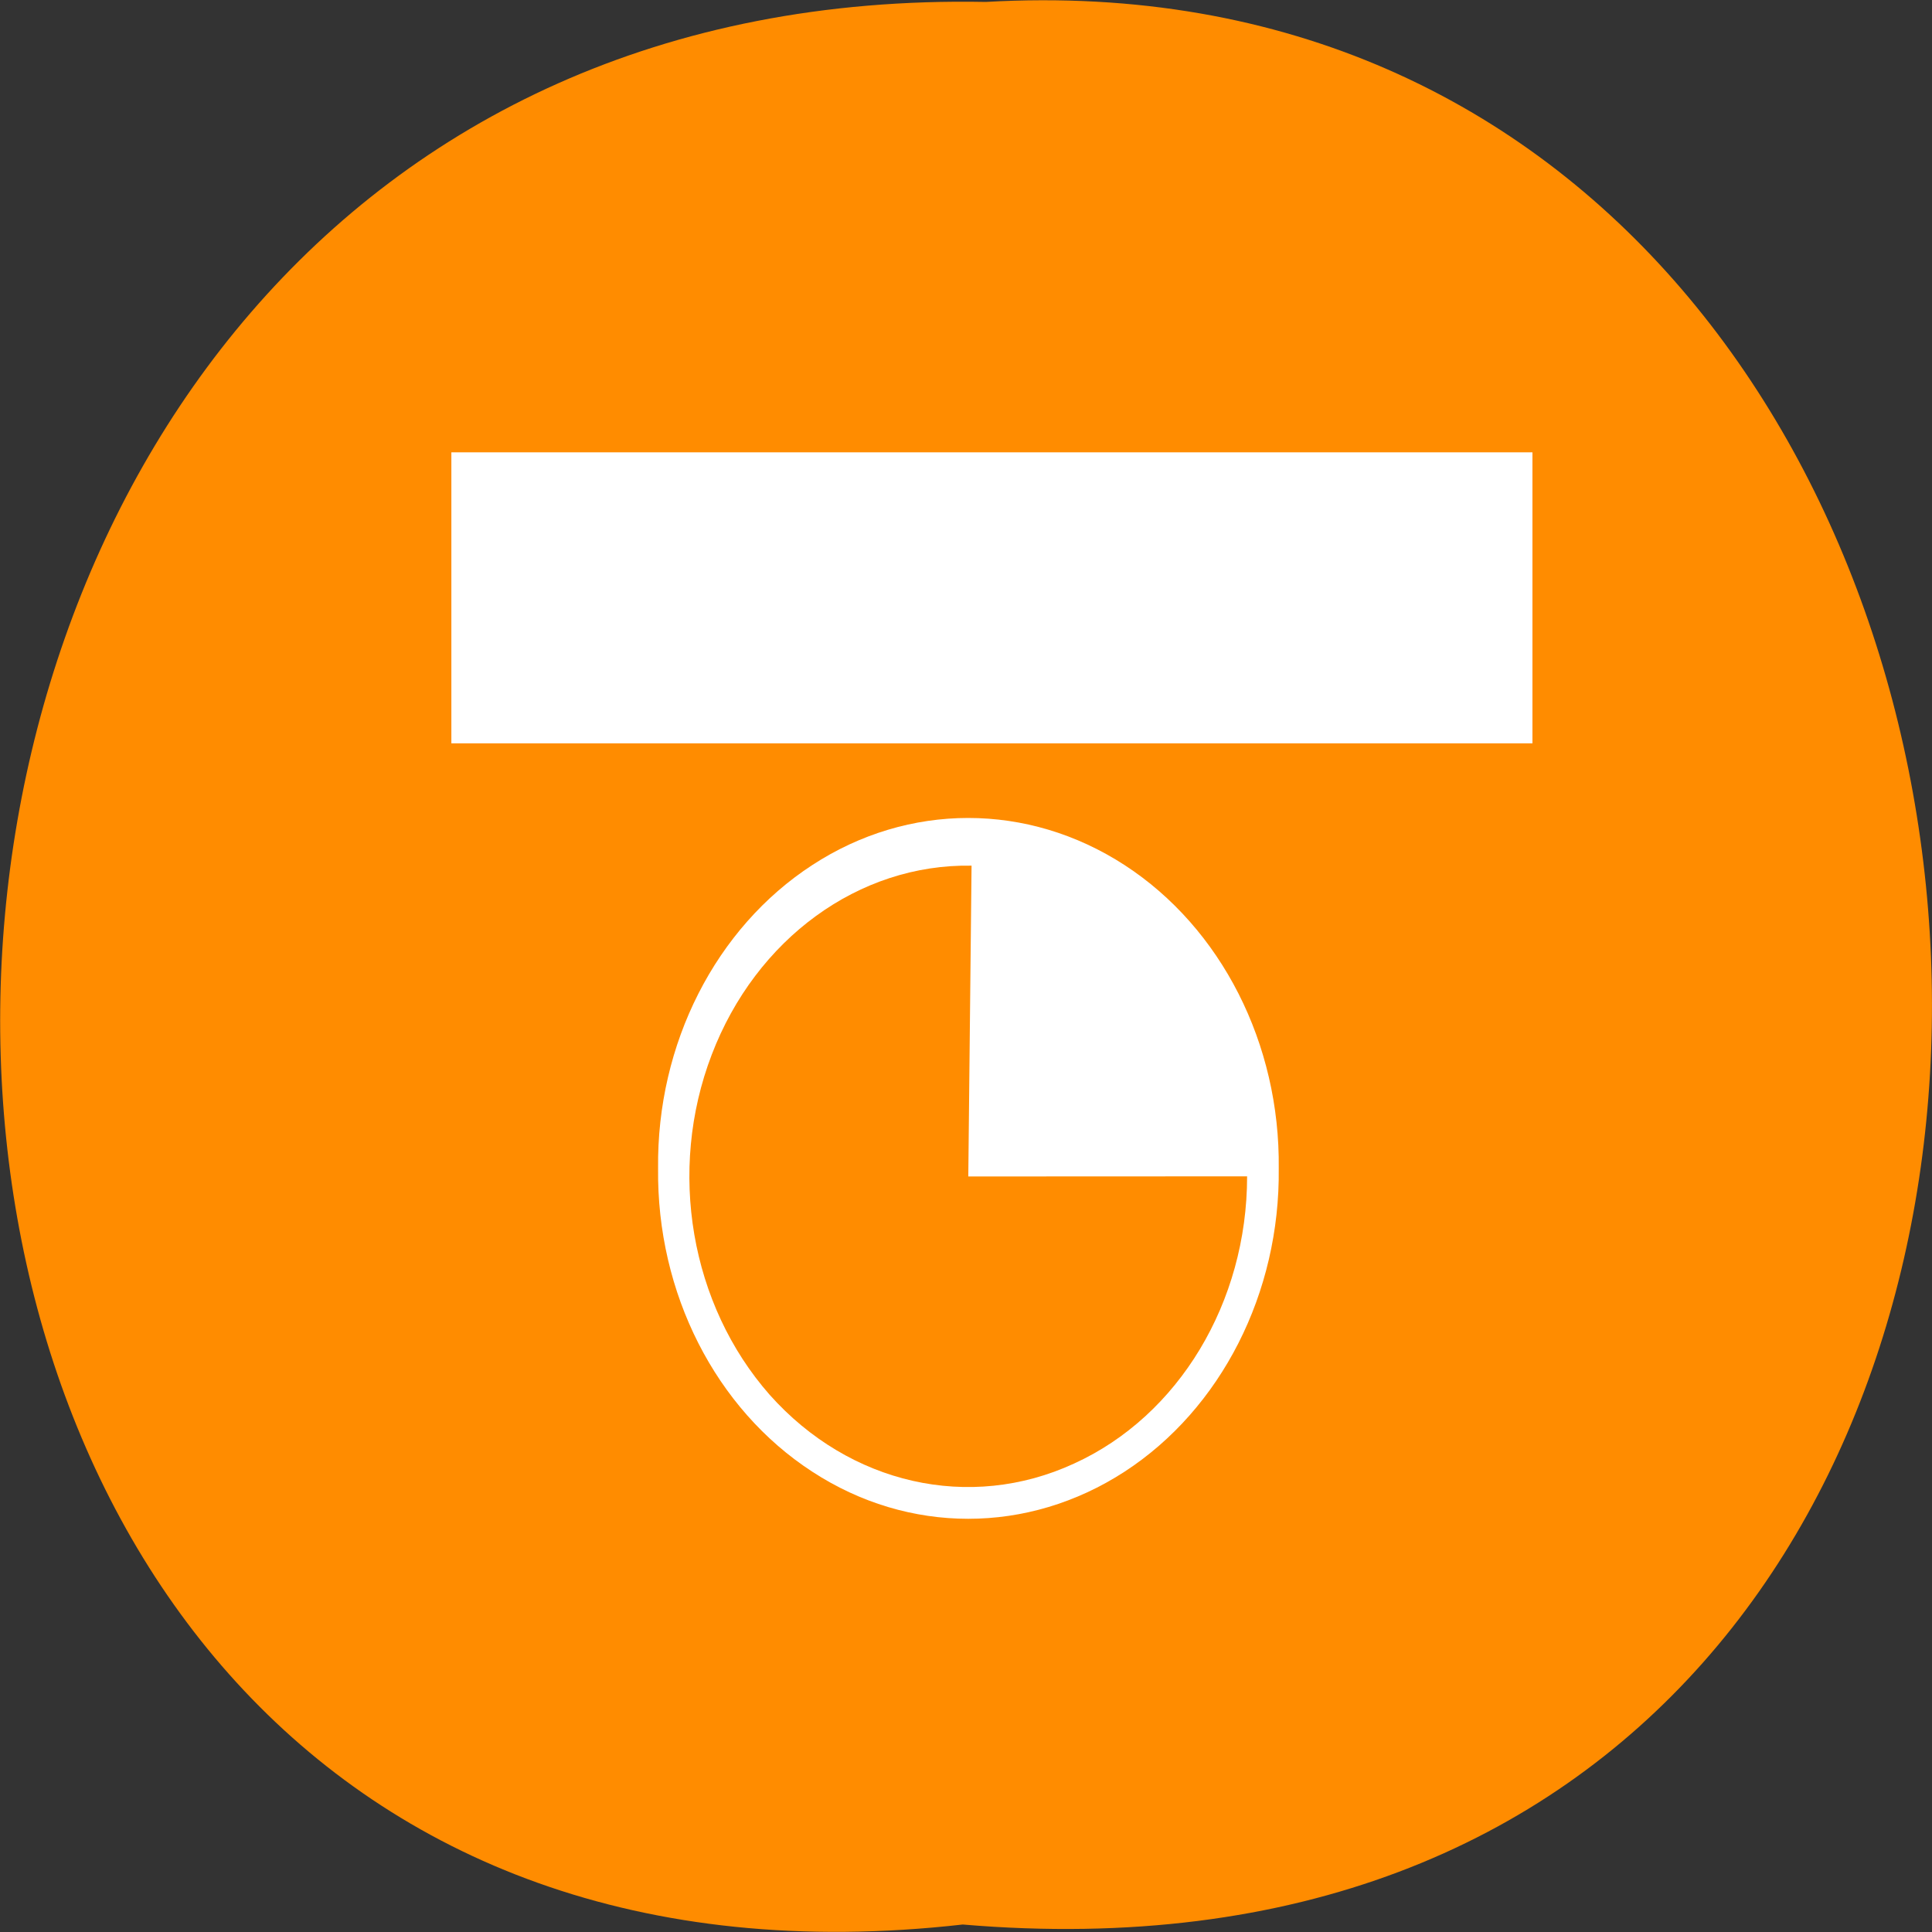 <svg xmlns="http://www.w3.org/2000/svg" viewBox="0 0 16 16"><rect x="0" y="0" width="16" height="16" fill="#333333" stroke="none"/><path d="m 7.973 15.938 c -10.734 1.215 -10.586 -16.129 0.191 -15.922 c 10.023 -0.574 10.93 16.867 -0.191 15.922" style="fill:#ff8c00"/><g style="fill:#fff"><path d="m 3.738 3.746 h 8.953 v 2.41 h -8.953"/><path d="m 10.59 9.676 c 0.012 1.031 -0.477 1.992 -1.277 2.512 c -0.801 0.52 -1.789 0.52 -2.586 0 c -0.801 -0.52 -1.289 -1.48 -1.277 -2.512 c -0.012 -1.031 0.477 -1.992 1.277 -2.512 c 0.797 -0.52 1.785 -0.52 2.586 0 c 0.801 0.52 1.289 1.48 1.277 2.512"/></g><path d="m 10.328 9.742 c 0 1.043 -0.566 1.984 -1.434 2.379 c -0.863 0.398 -1.859 0.172 -2.52 -0.57 c -0.656 -0.746 -0.848 -1.855 -0.48 -2.816 c 0.367 -0.961 1.219 -1.582 2.152 -1.566 l -0.027 2.574" style="fill:#ff8c00"/></svg>